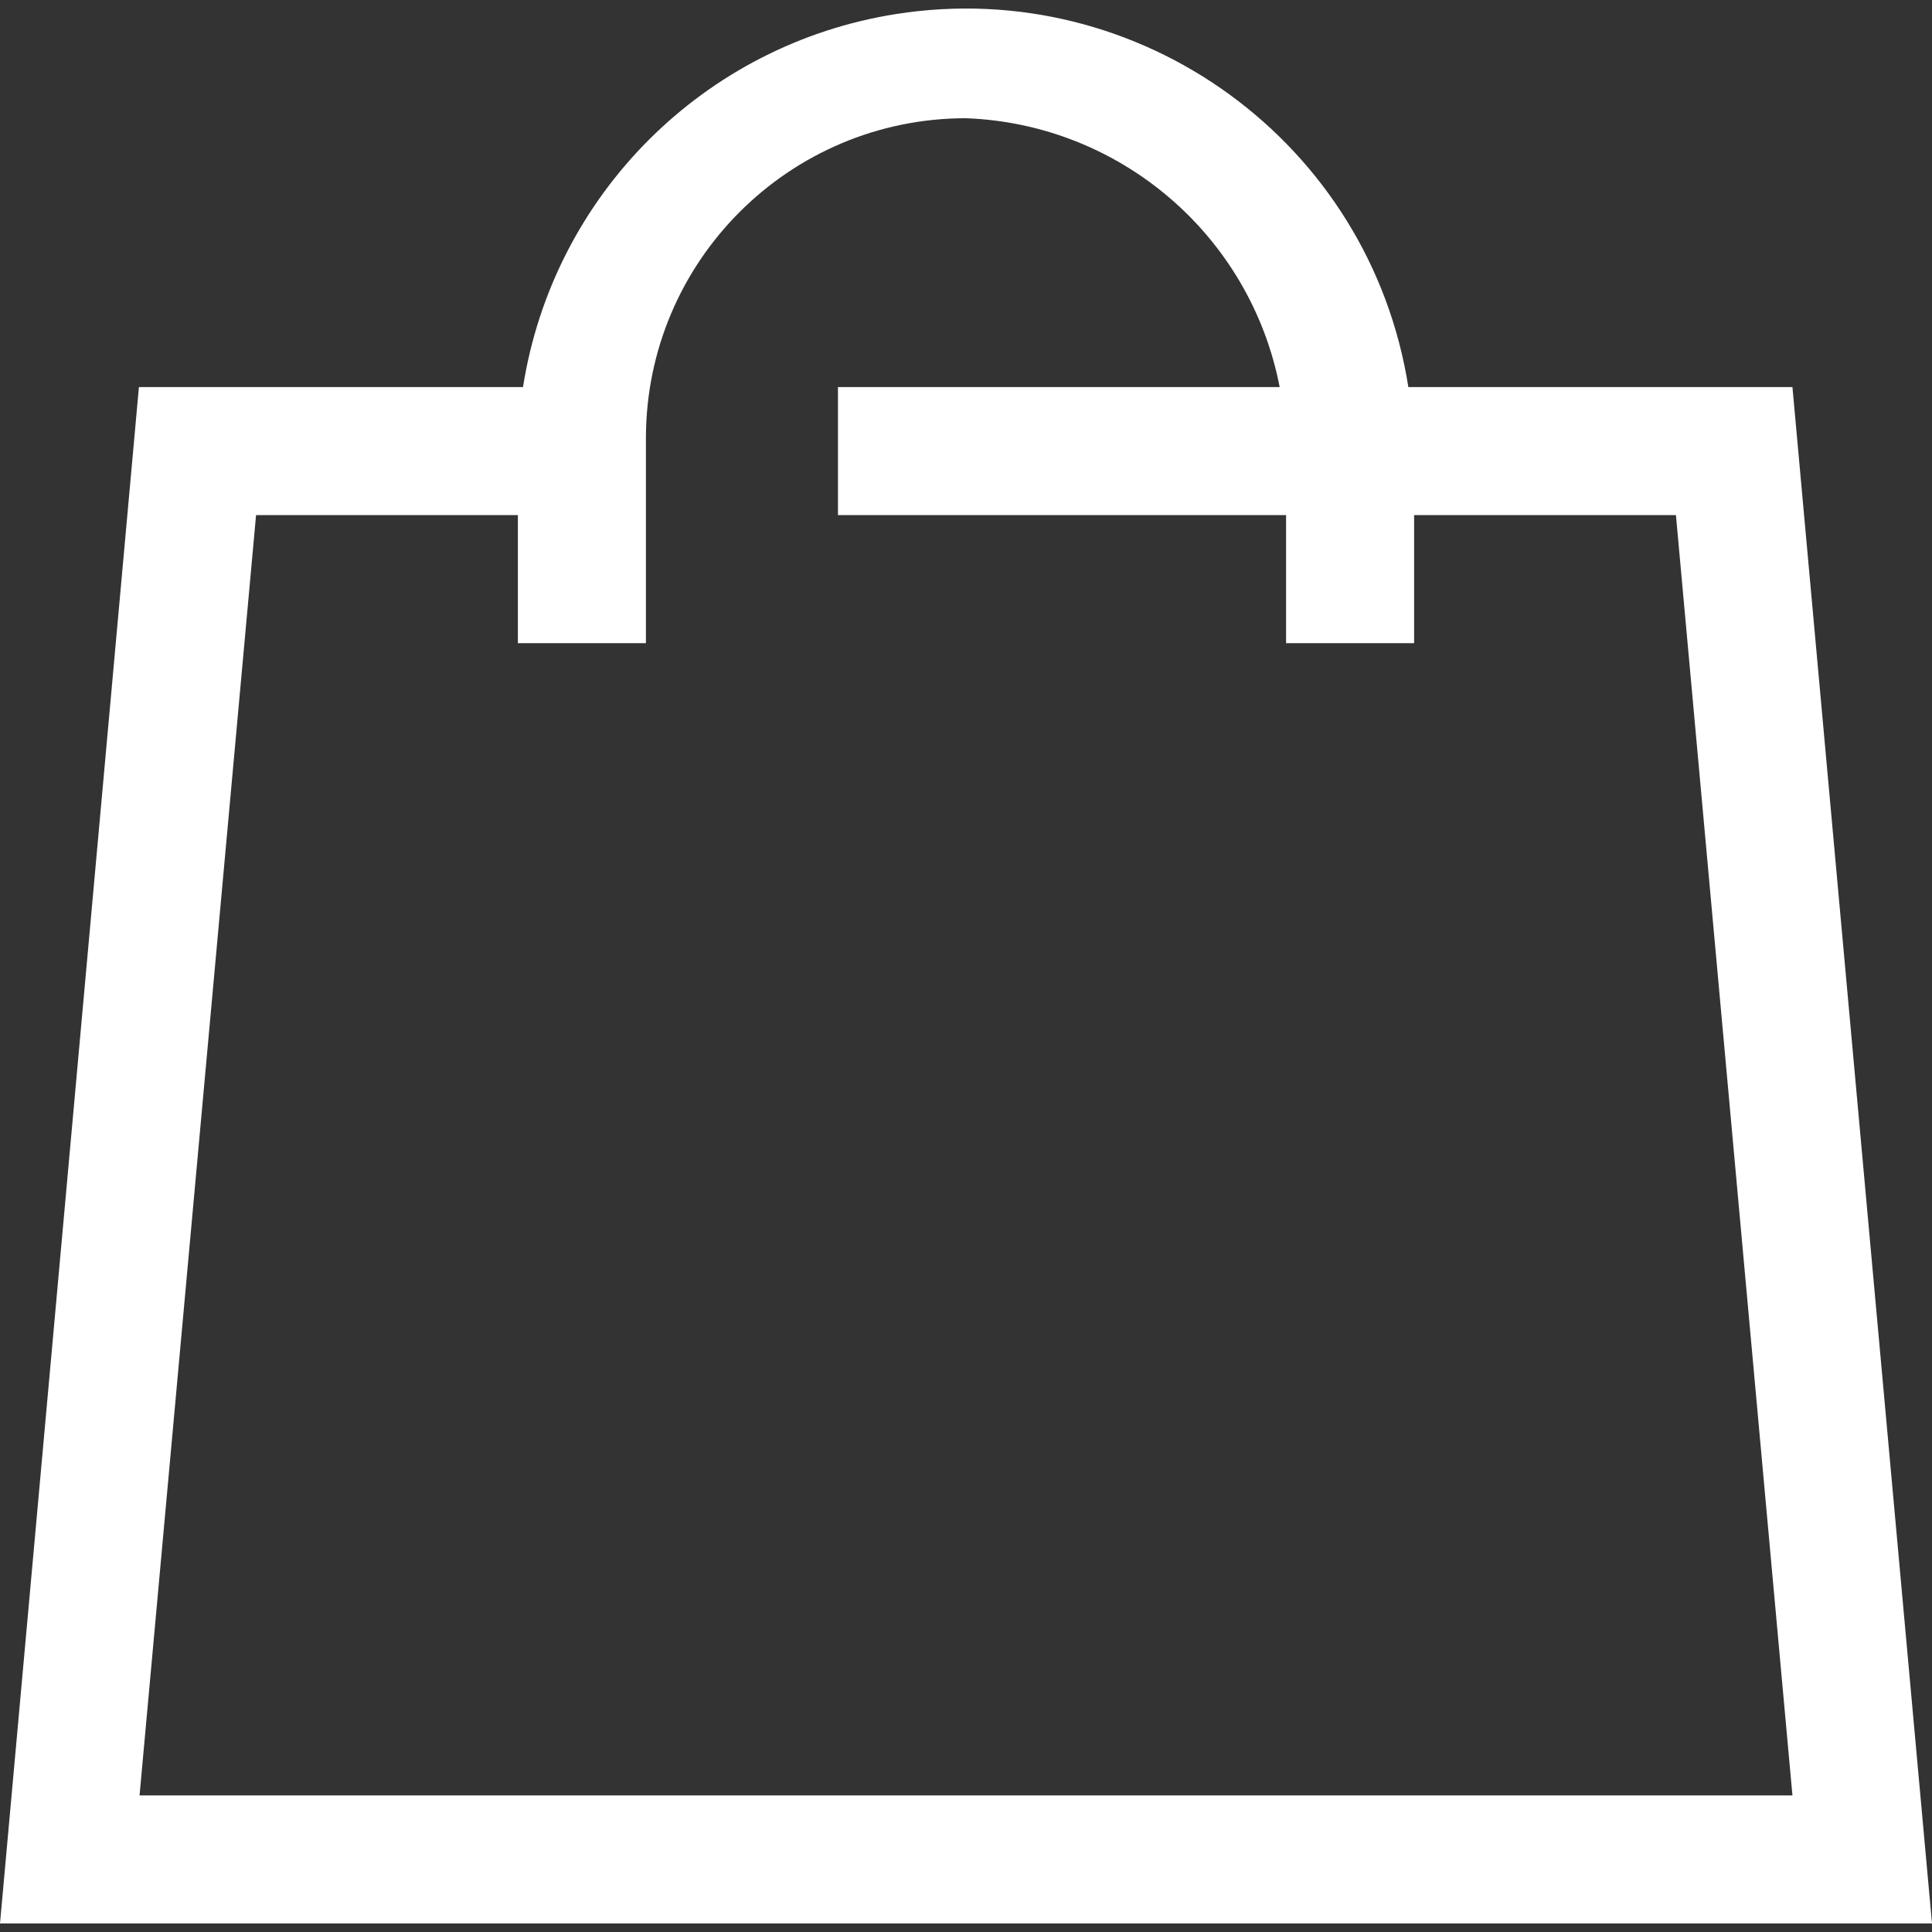 <?xml version="1.0"?>
<svg xmlns="http://www.w3.org/2000/svg" xmlns:xlink="http://www.w3.org/1999/xlink" version="1.1" id="Capa_1" x="0px" y="0px" viewBox="0 0 482.88 482.88" style="enable-background:new 0 0 482.88 482.88;" xml:space="preserve" width="512px" height="512px"><rect x="0" y="0" width="482.88" height="482.88" fill="#333333" stroke="none"/><g><g>
	<g>
		<path d="M448,96.748h-96C342.39,35.643,285.064-6.102,223.959,3.509c-48.02,7.552-85.687,45.219-93.239,93.239h-96L0,480.748    h482.88L448,96.748z M34.88,448.748l29.12-320h65.44v32h32v-51.2c0-44.183,35.817-80,80-80c38.576,1.454,71.064,29.3,78.4,67.2    h-110.4v32h112v32h32v-32h65.44l29.12,320H34.88z" data-original="#000000" class="active-path" data-old_color="#000000" fill="#FFFFFF"/>
	</g>
</g></g> </svg>
